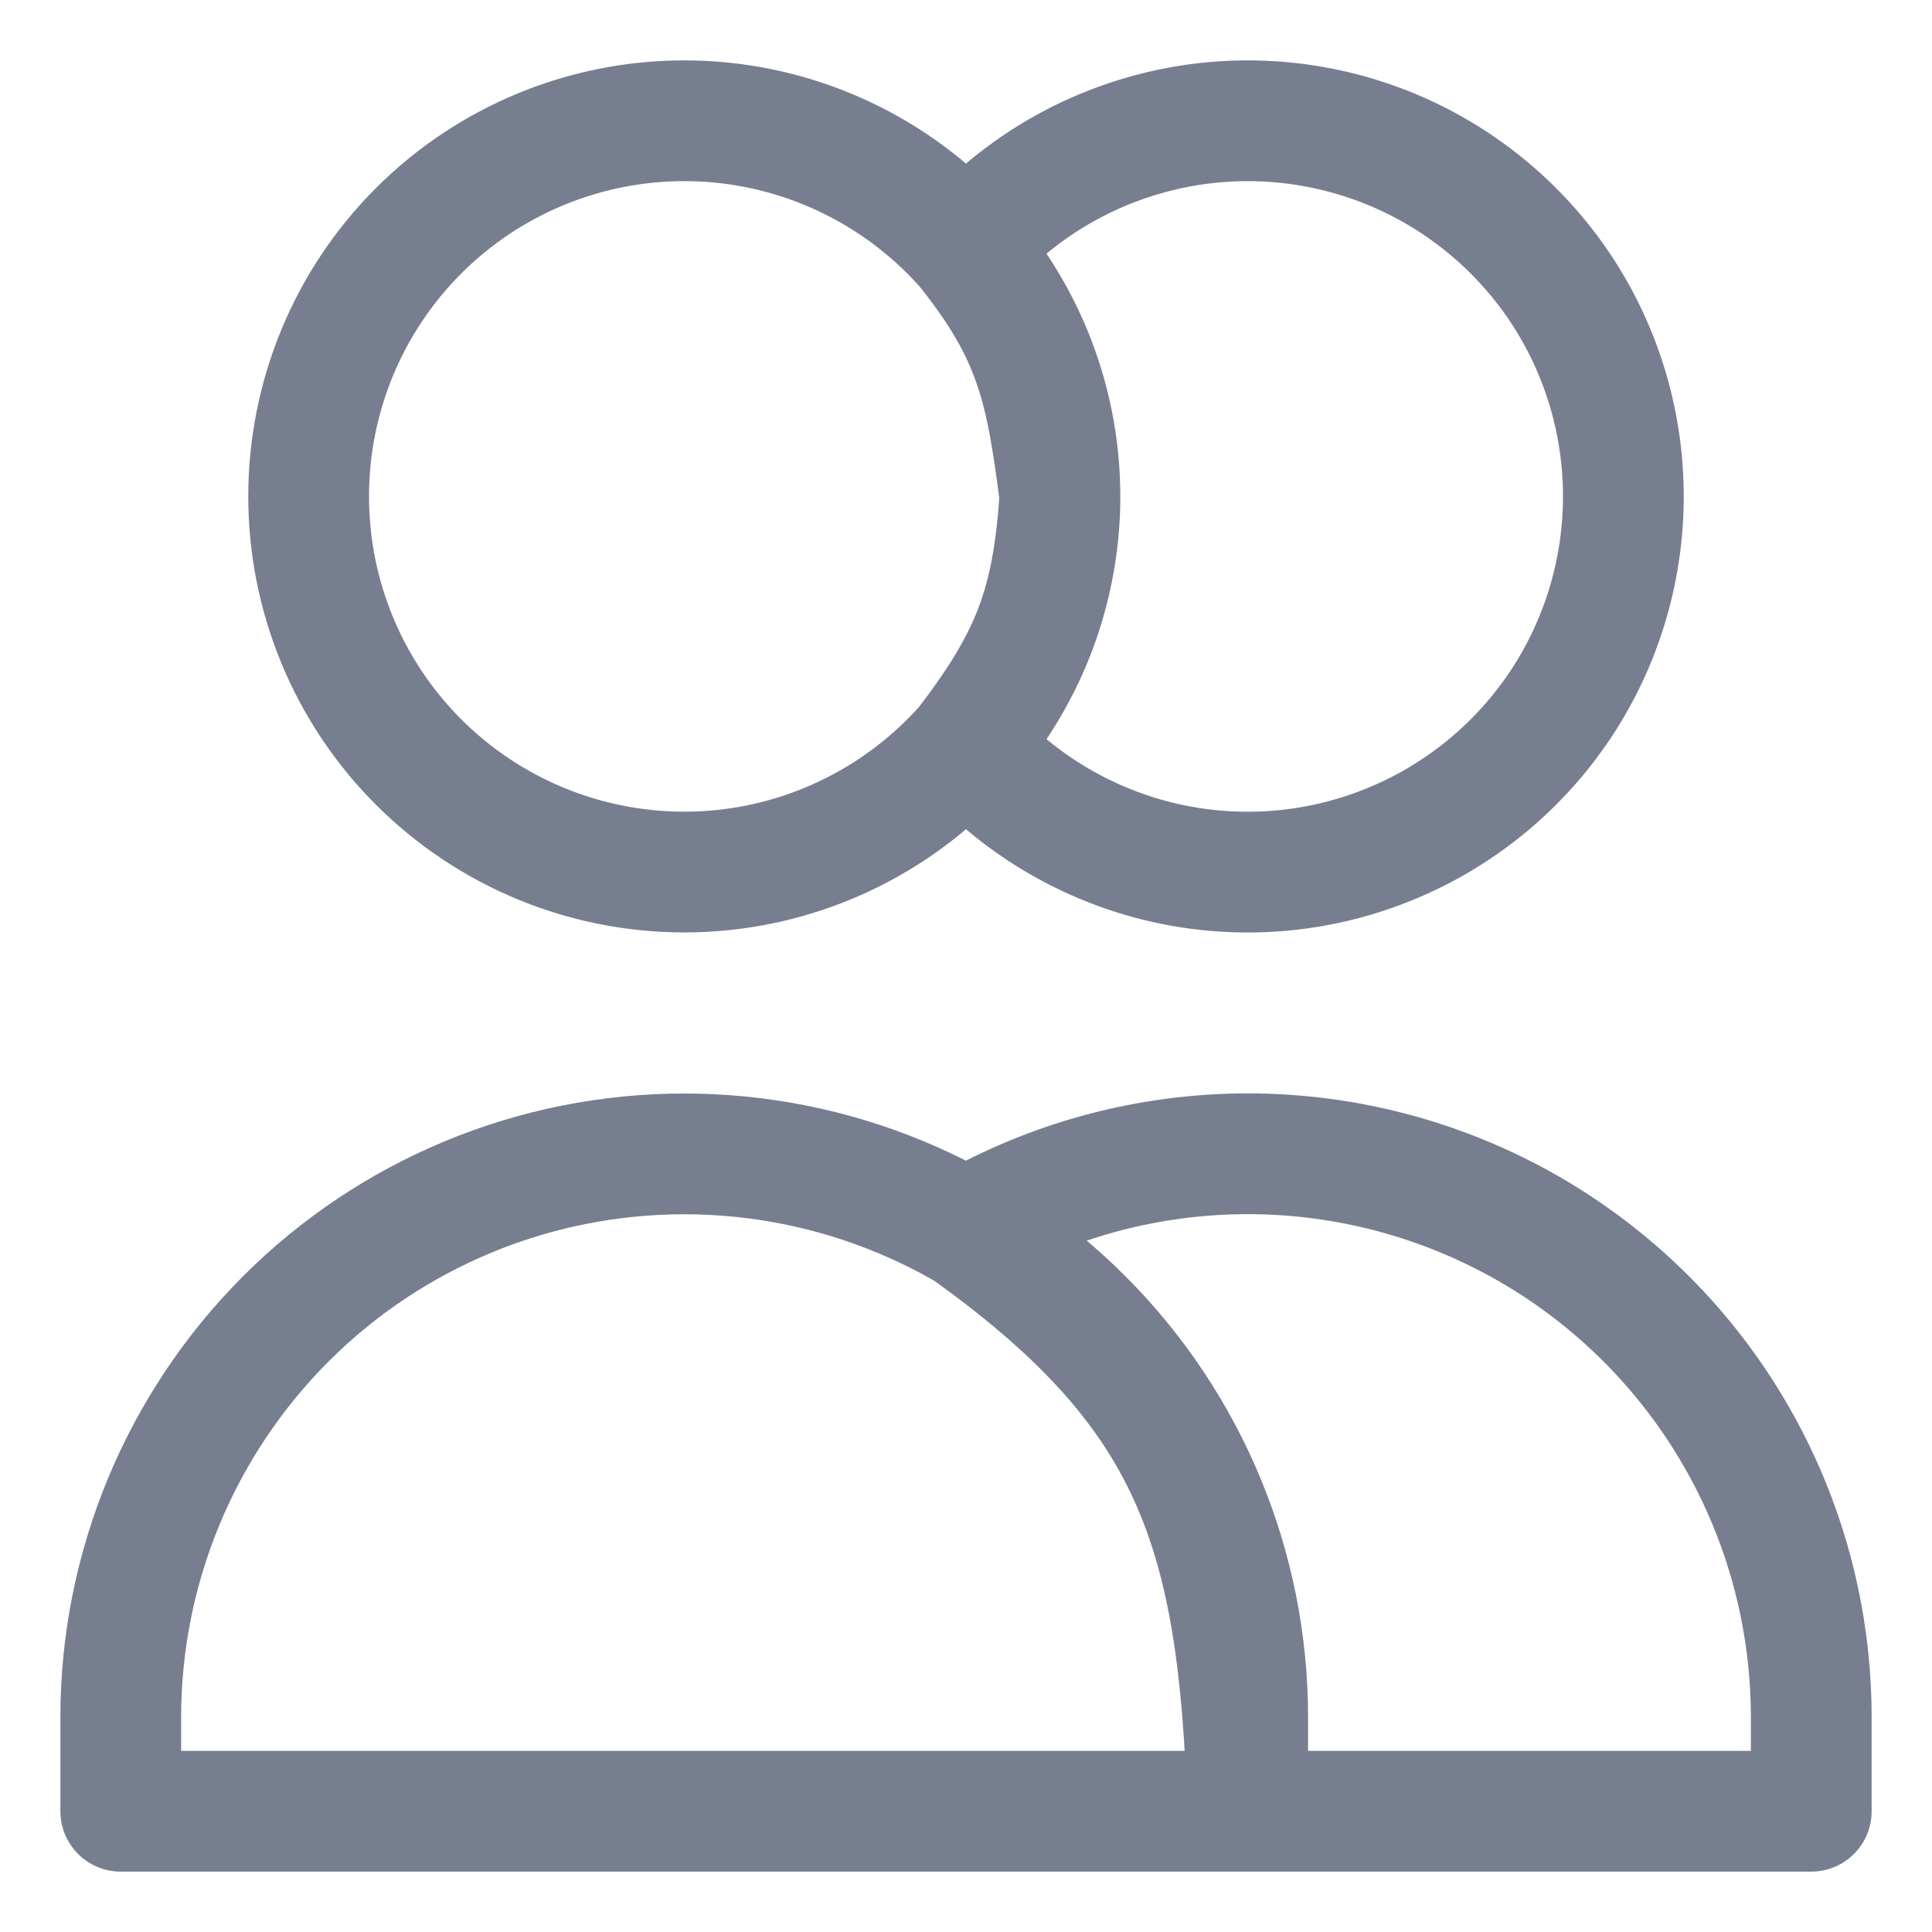 <svg width="16" height="16" viewBox="0 0 16 16" fill="none" xmlns="http://www.w3.org/2000/svg">
<path d="M10.333 15H1V14.222C1 12.985 1.492 11.798 2.367 10.922C3.242 10.047 4.429 9.556 5.667 9.556C6.904 9.556 8.091 10.047 8.966 10.922C9.842 11.798 10.333 12.985 10.333 14.222V15ZM10.333 15H15V14.222C15 13.403 14.785 12.598 14.375 11.889C13.966 11.179 13.376 10.59 12.667 10.18C11.957 9.771 11.153 9.555 10.334 9.555C9.514 9.555 8.709 9.771 8 10.18C9.875 11.518 10.262 12.646 10.333 15ZM8.778 4.111C8.778 4.936 8.45 5.728 7.867 6.311C7.283 6.894 6.492 7.222 5.667 7.222C4.842 7.222 4.05 6.894 3.467 6.311C2.883 5.728 2.556 4.936 2.556 4.111C2.556 3.286 2.883 2.495 3.467 1.911C4.05 1.328 4.842 1 5.667 1C6.492 1 7.283 1.328 7.867 1.911C8.45 2.495 8.778 3.286 8.778 4.111ZM8.778 4.111C8.718 5.001 8.552 5.448 8 6.169C8.418 6.643 8.97 6.978 9.584 7.131C10.197 7.283 10.842 7.245 11.433 7.021C12.024 6.798 12.533 6.4 12.893 5.88C13.252 5.36 13.444 4.743 13.444 4.111C13.444 3.479 13.252 2.862 12.893 2.342C12.533 1.823 12.024 1.424 11.433 1.201C10.842 0.978 10.197 0.939 9.584 1.092C8.97 1.244 8.418 1.579 8 2.053C8.578 2.772 8.663 3.223 8.778 4.111Z" stroke="#777E90" stroke-linecap="round" stroke-linejoin="round"/>
</svg>
